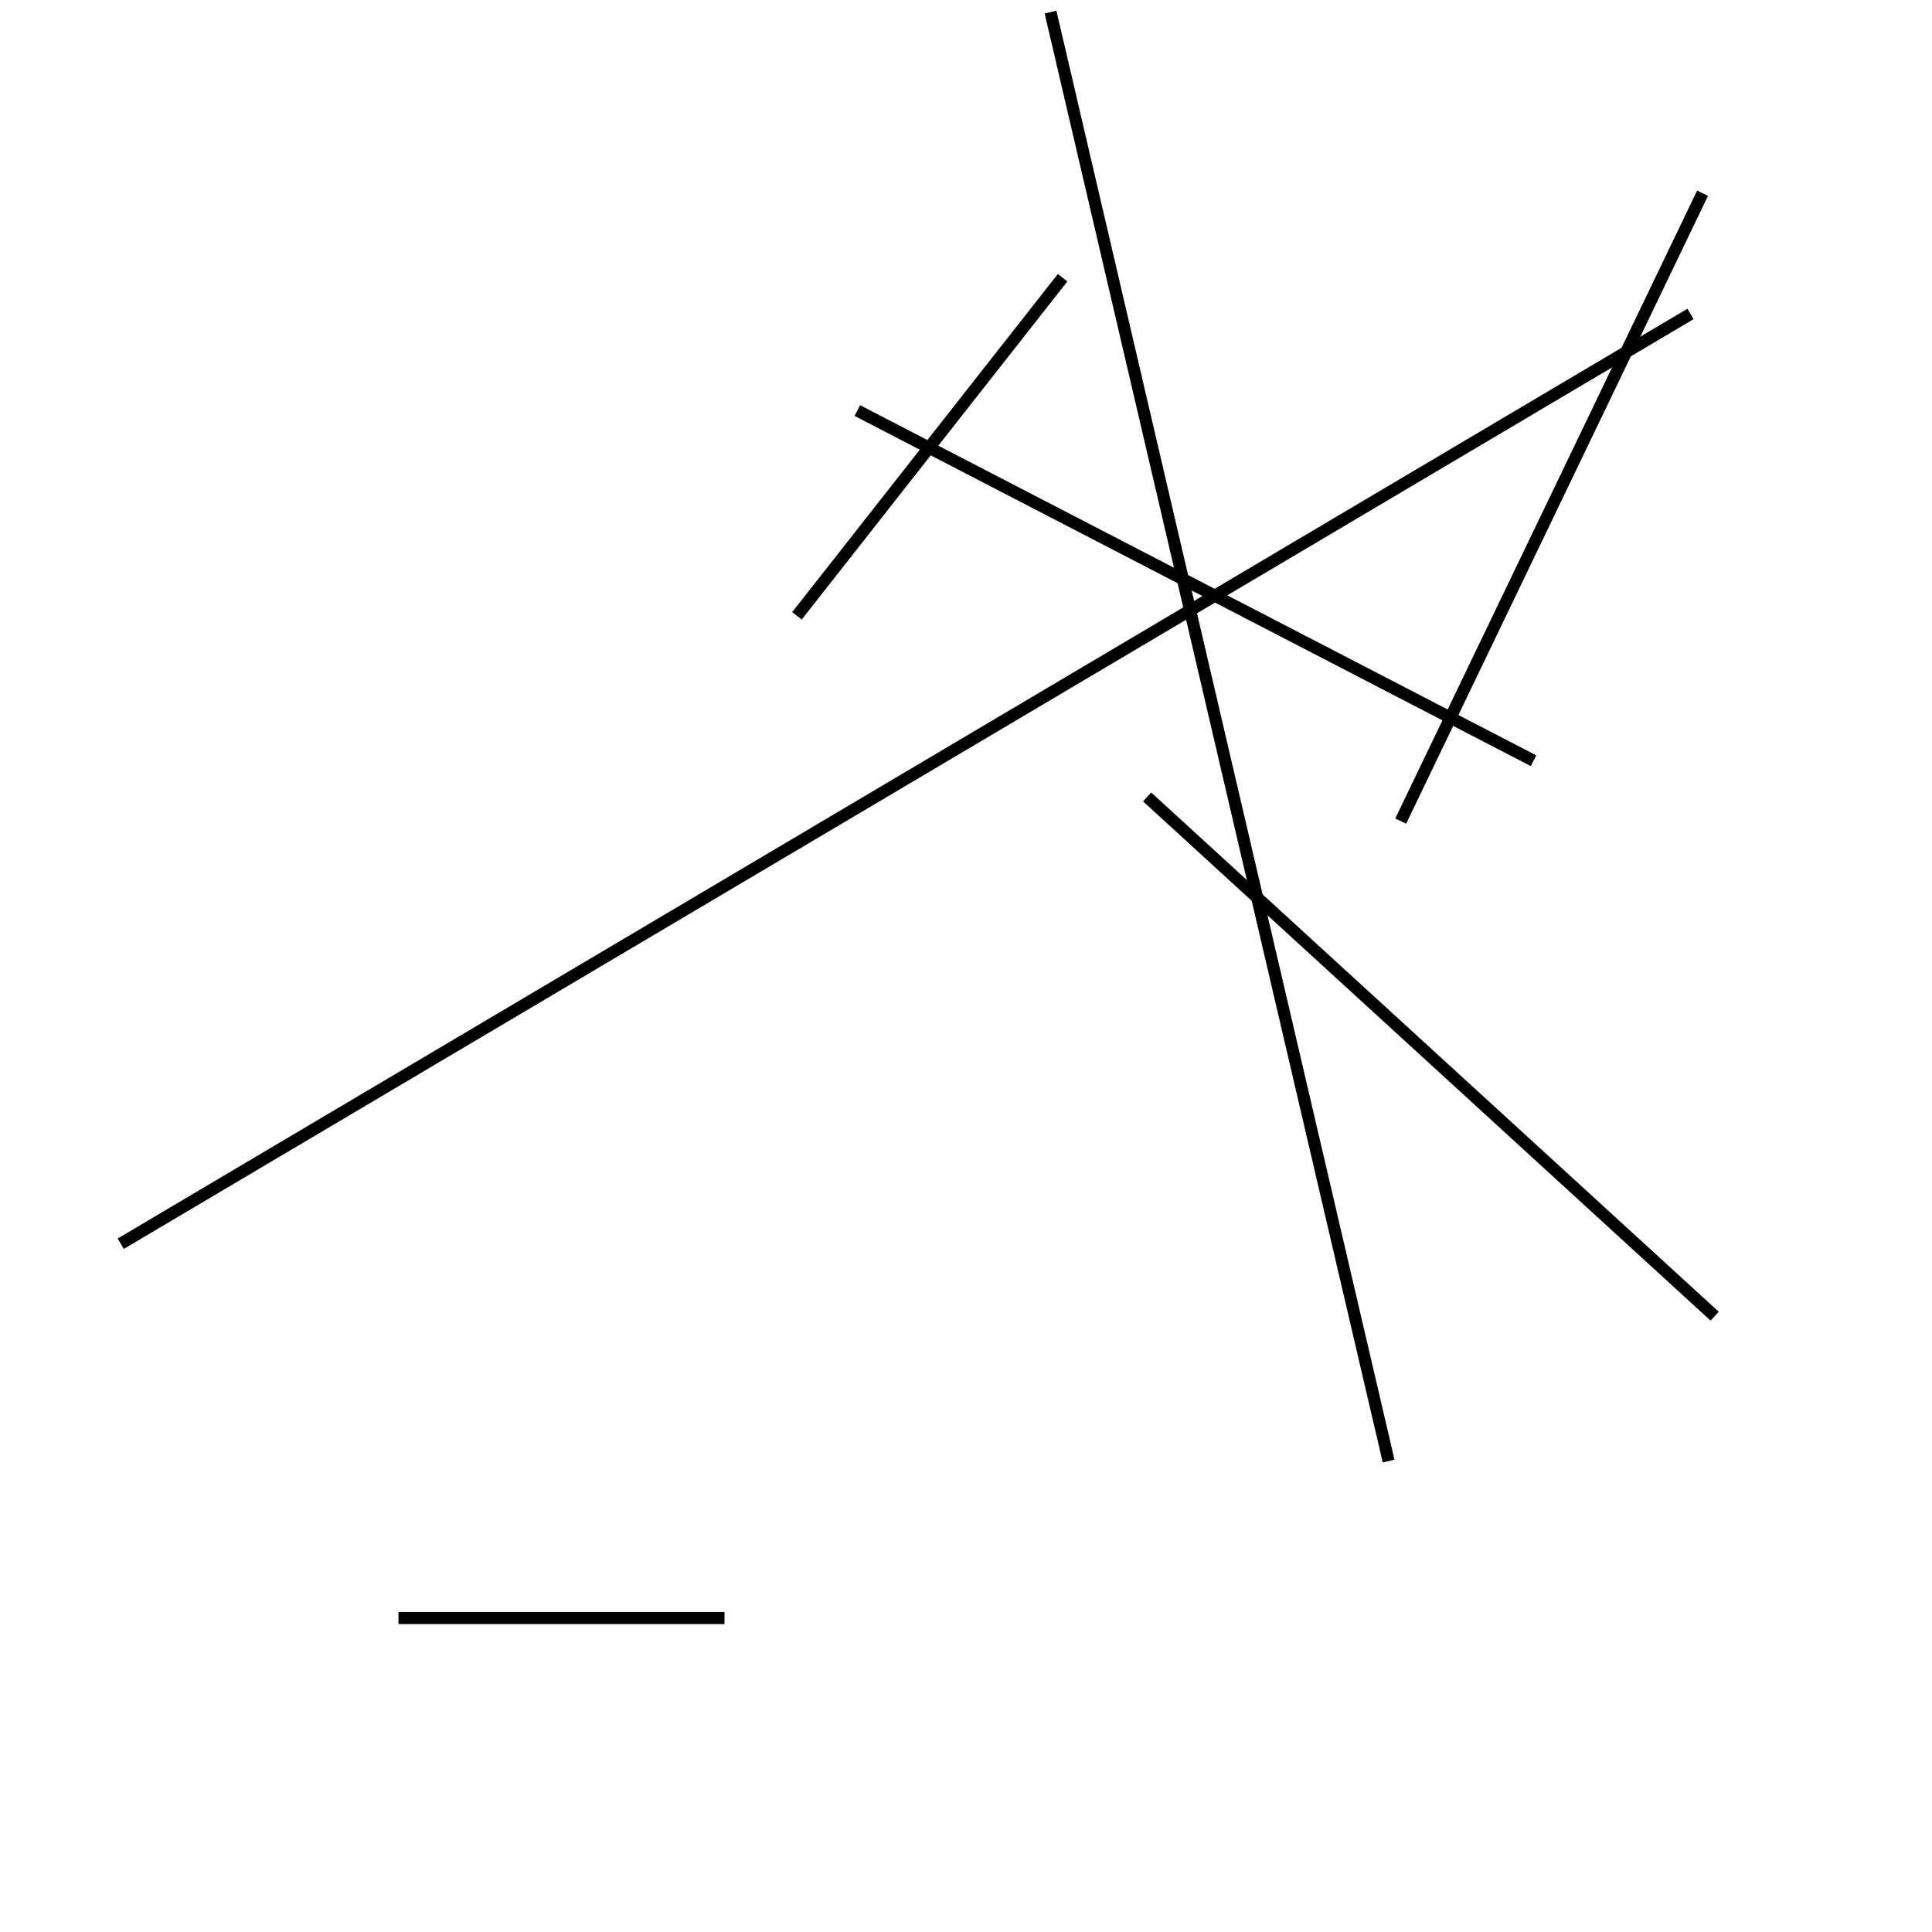 <?xml version="1.0" encoding="utf-8" ?>
<svg baseProfile="full" height="160" version="1.1" width="160" xmlns="http://www.w3.org/2000/svg" xmlns:ev="http://www.w3.org/2001/xml-events" xmlns:xlink="http://www.w3.org/1999/xlink"><defs /><rect fill="white" height="160" width="160" x="0" y="0" /><line stroke="black" stroke-width="1" x1="95" x2="142" y1="66" y2="109" /><line stroke="black" stroke-width="1" x1="66" x2="88" y1="51" y2="23" /><line stroke="black" stroke-width="1" x1="60" x2="33" y1="134" y2="134" /><line stroke="black" stroke-width="1" x1="115" x2="87" y1="121" y2="1" /><line stroke="black" stroke-width="1" x1="10" x2="140" y1="103" y2="26" /><line stroke="black" stroke-width="1" x1="141" x2="116" y1="16" y2="68" /><line stroke="black" stroke-width="1" x1="71" x2="127" y1="34" y2="63" /></svg>